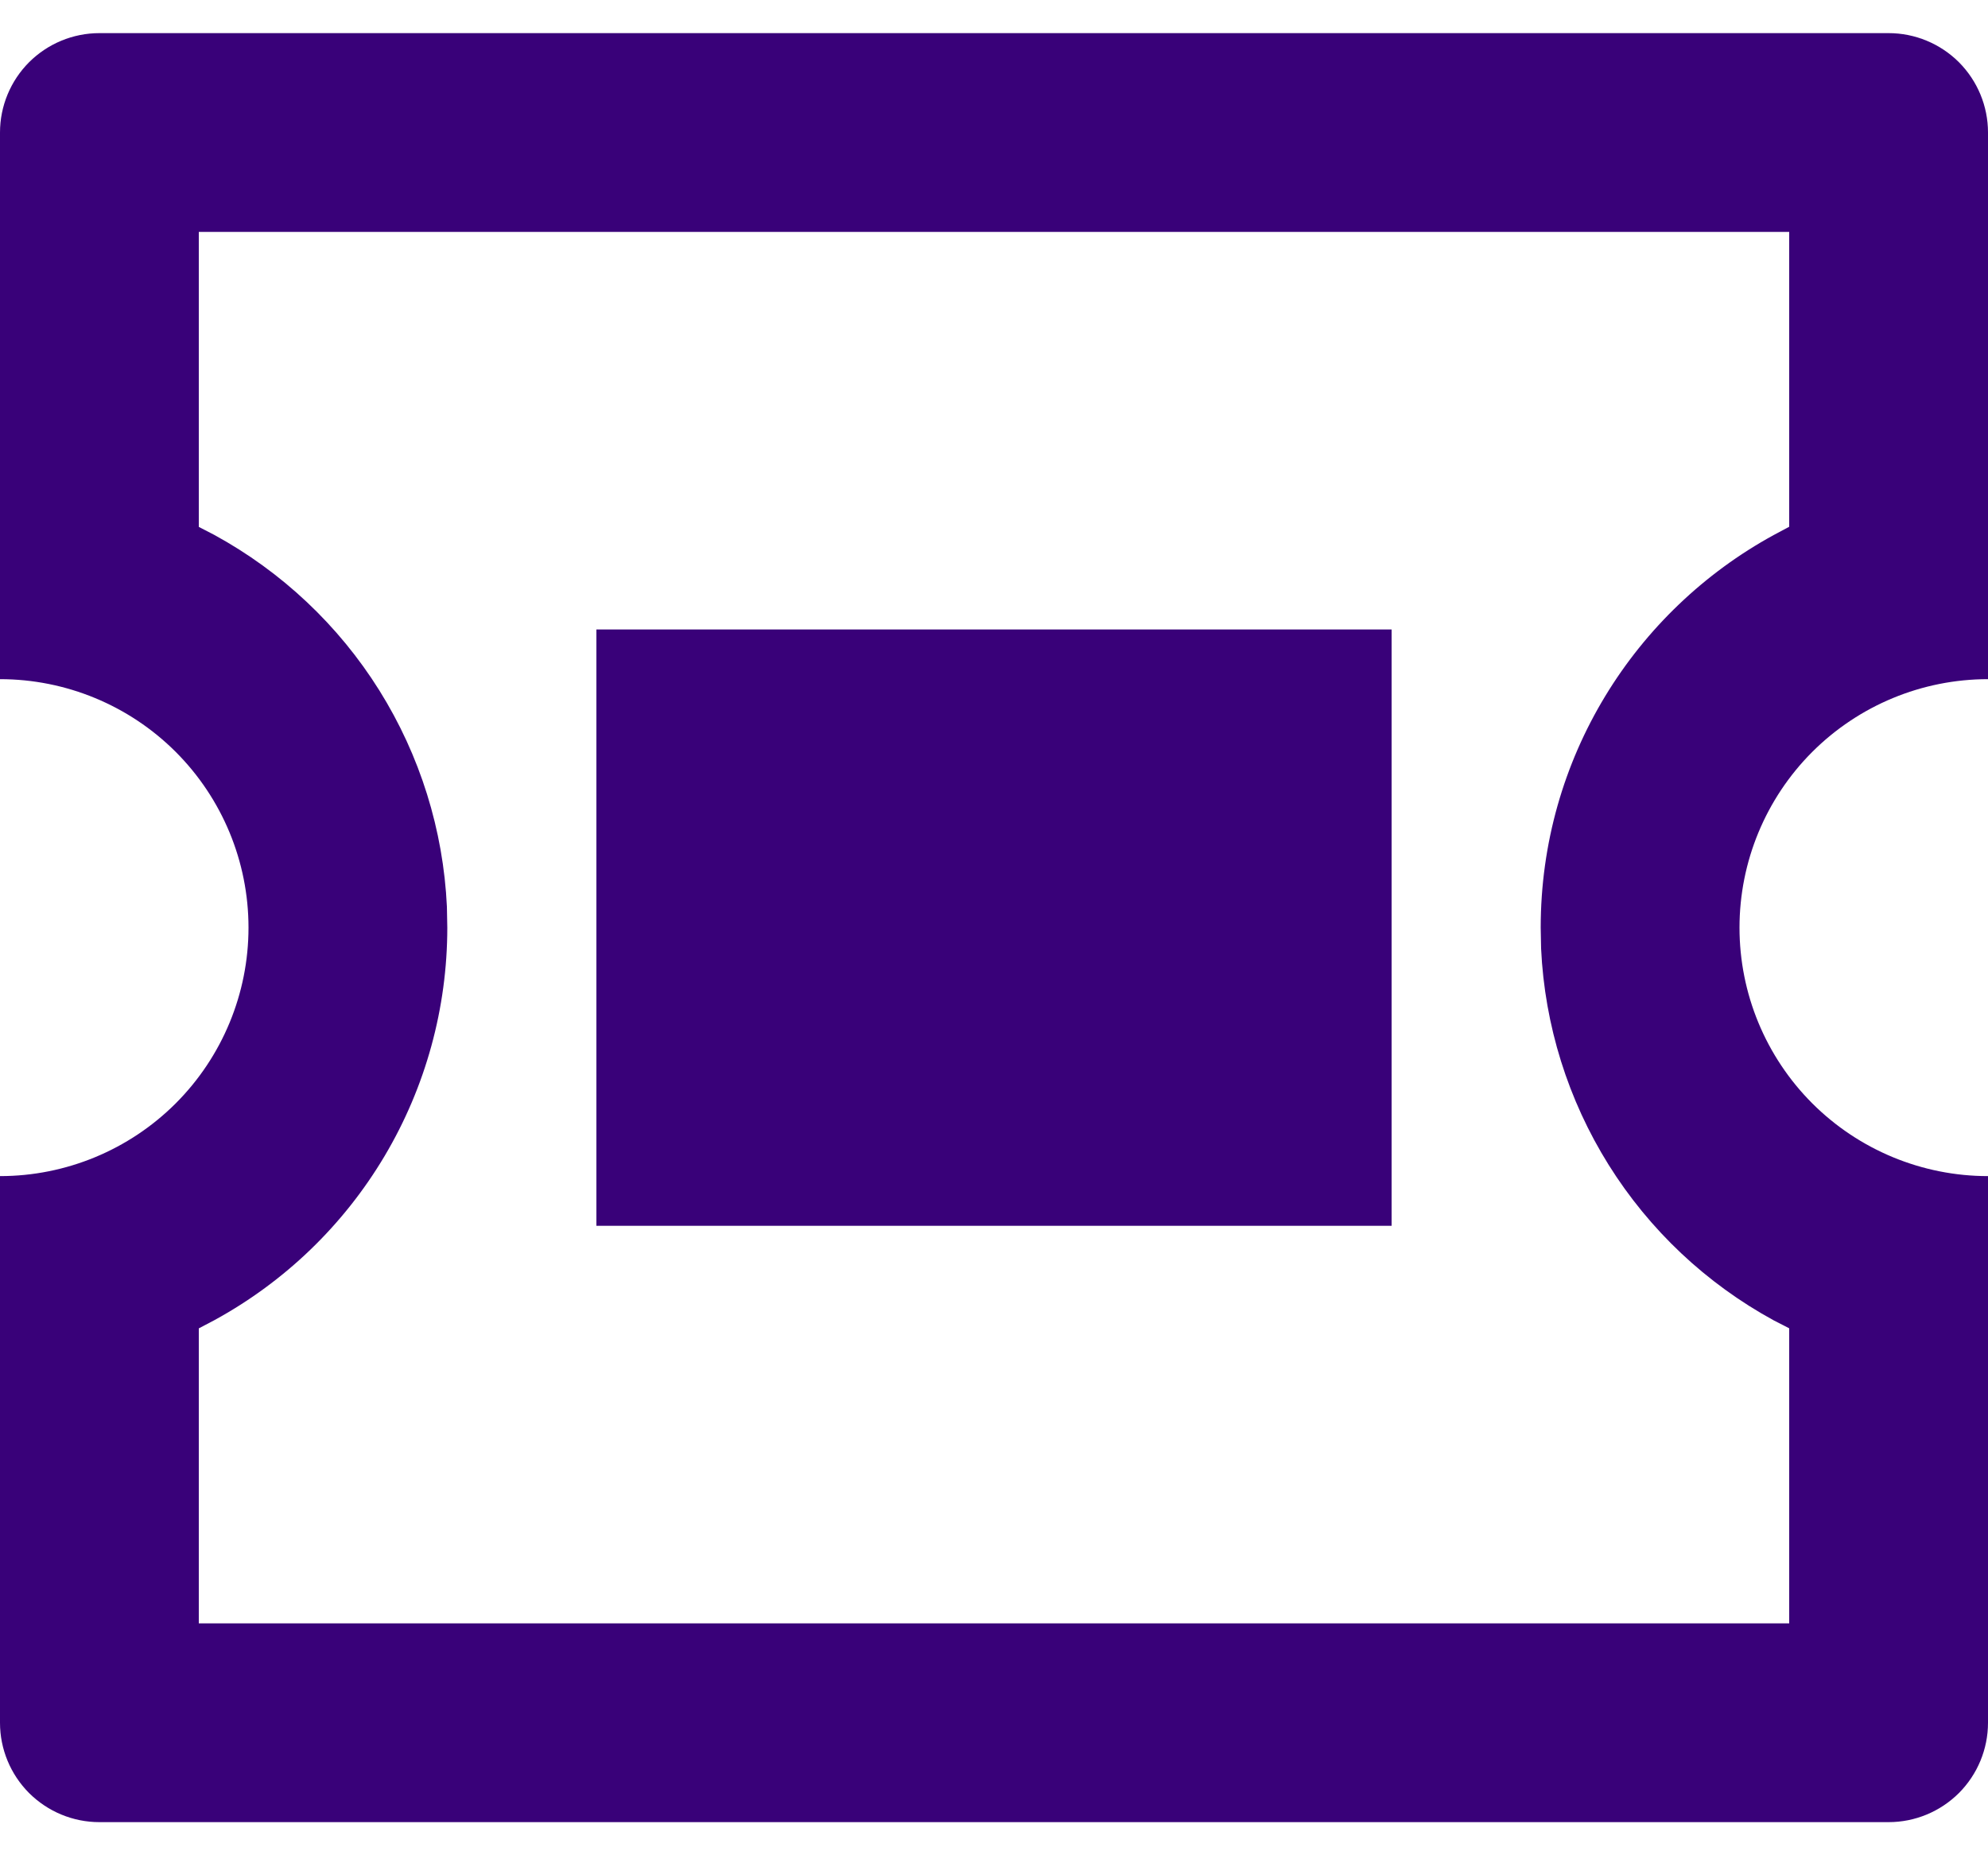 <svg width="30" height="28" viewBox="0 0 30 28" fill="none" xmlns="http://www.w3.org/2000/svg">
<path d="M28.5 0.5C28.898 0.5 29.279 0.658 29.561 0.939C29.842 1.221 30 1.602 30 2V10.25C29.005 10.25 28.052 10.645 27.348 11.348C26.645 12.052 26.25 13.005 26.25 14C26.25 14.995 26.645 15.948 27.348 16.652C28.052 17.355 29.005 17.75 30 17.75V26C30 26.398 29.842 26.779 29.561 27.061C29.279 27.342 28.898 27.5 28.5 27.5H1.5C1.102 27.5 0.721 27.342 0.439 27.061C0.158 26.779 0 26.398 0 26V17.75C0.995 17.75 1.948 17.355 2.652 16.652C3.355 15.948 3.75 14.995 3.75 14C3.75 13.005 3.355 12.052 2.652 11.348C1.948 10.645 0.995 10.25 0 10.25V2C0 1.602 0.158 1.221 0.439 0.939C0.721 0.658 1.102 0.5 1.5 0.5H28.5ZM27 3.5H3V7.952L3.234 8.073C4.251 8.629 5.109 9.436 5.724 10.419C6.338 11.401 6.69 12.526 6.744 13.684L6.75 14C6.75 15.212 6.424 16.402 5.805 17.445C5.186 18.488 4.298 19.344 3.234 19.925L3 20.048V24.5H27V20.047L26.766 19.927C25.748 19.371 24.891 18.564 24.276 17.581C23.662 16.599 23.31 15.474 23.256 14.316L23.25 14C23.25 11.444 24.671 9.22 26.766 8.075L27 7.95V3.5ZM21 9.5V18.5H9V9.5H21Z" fill="#390179"/>
</svg>
